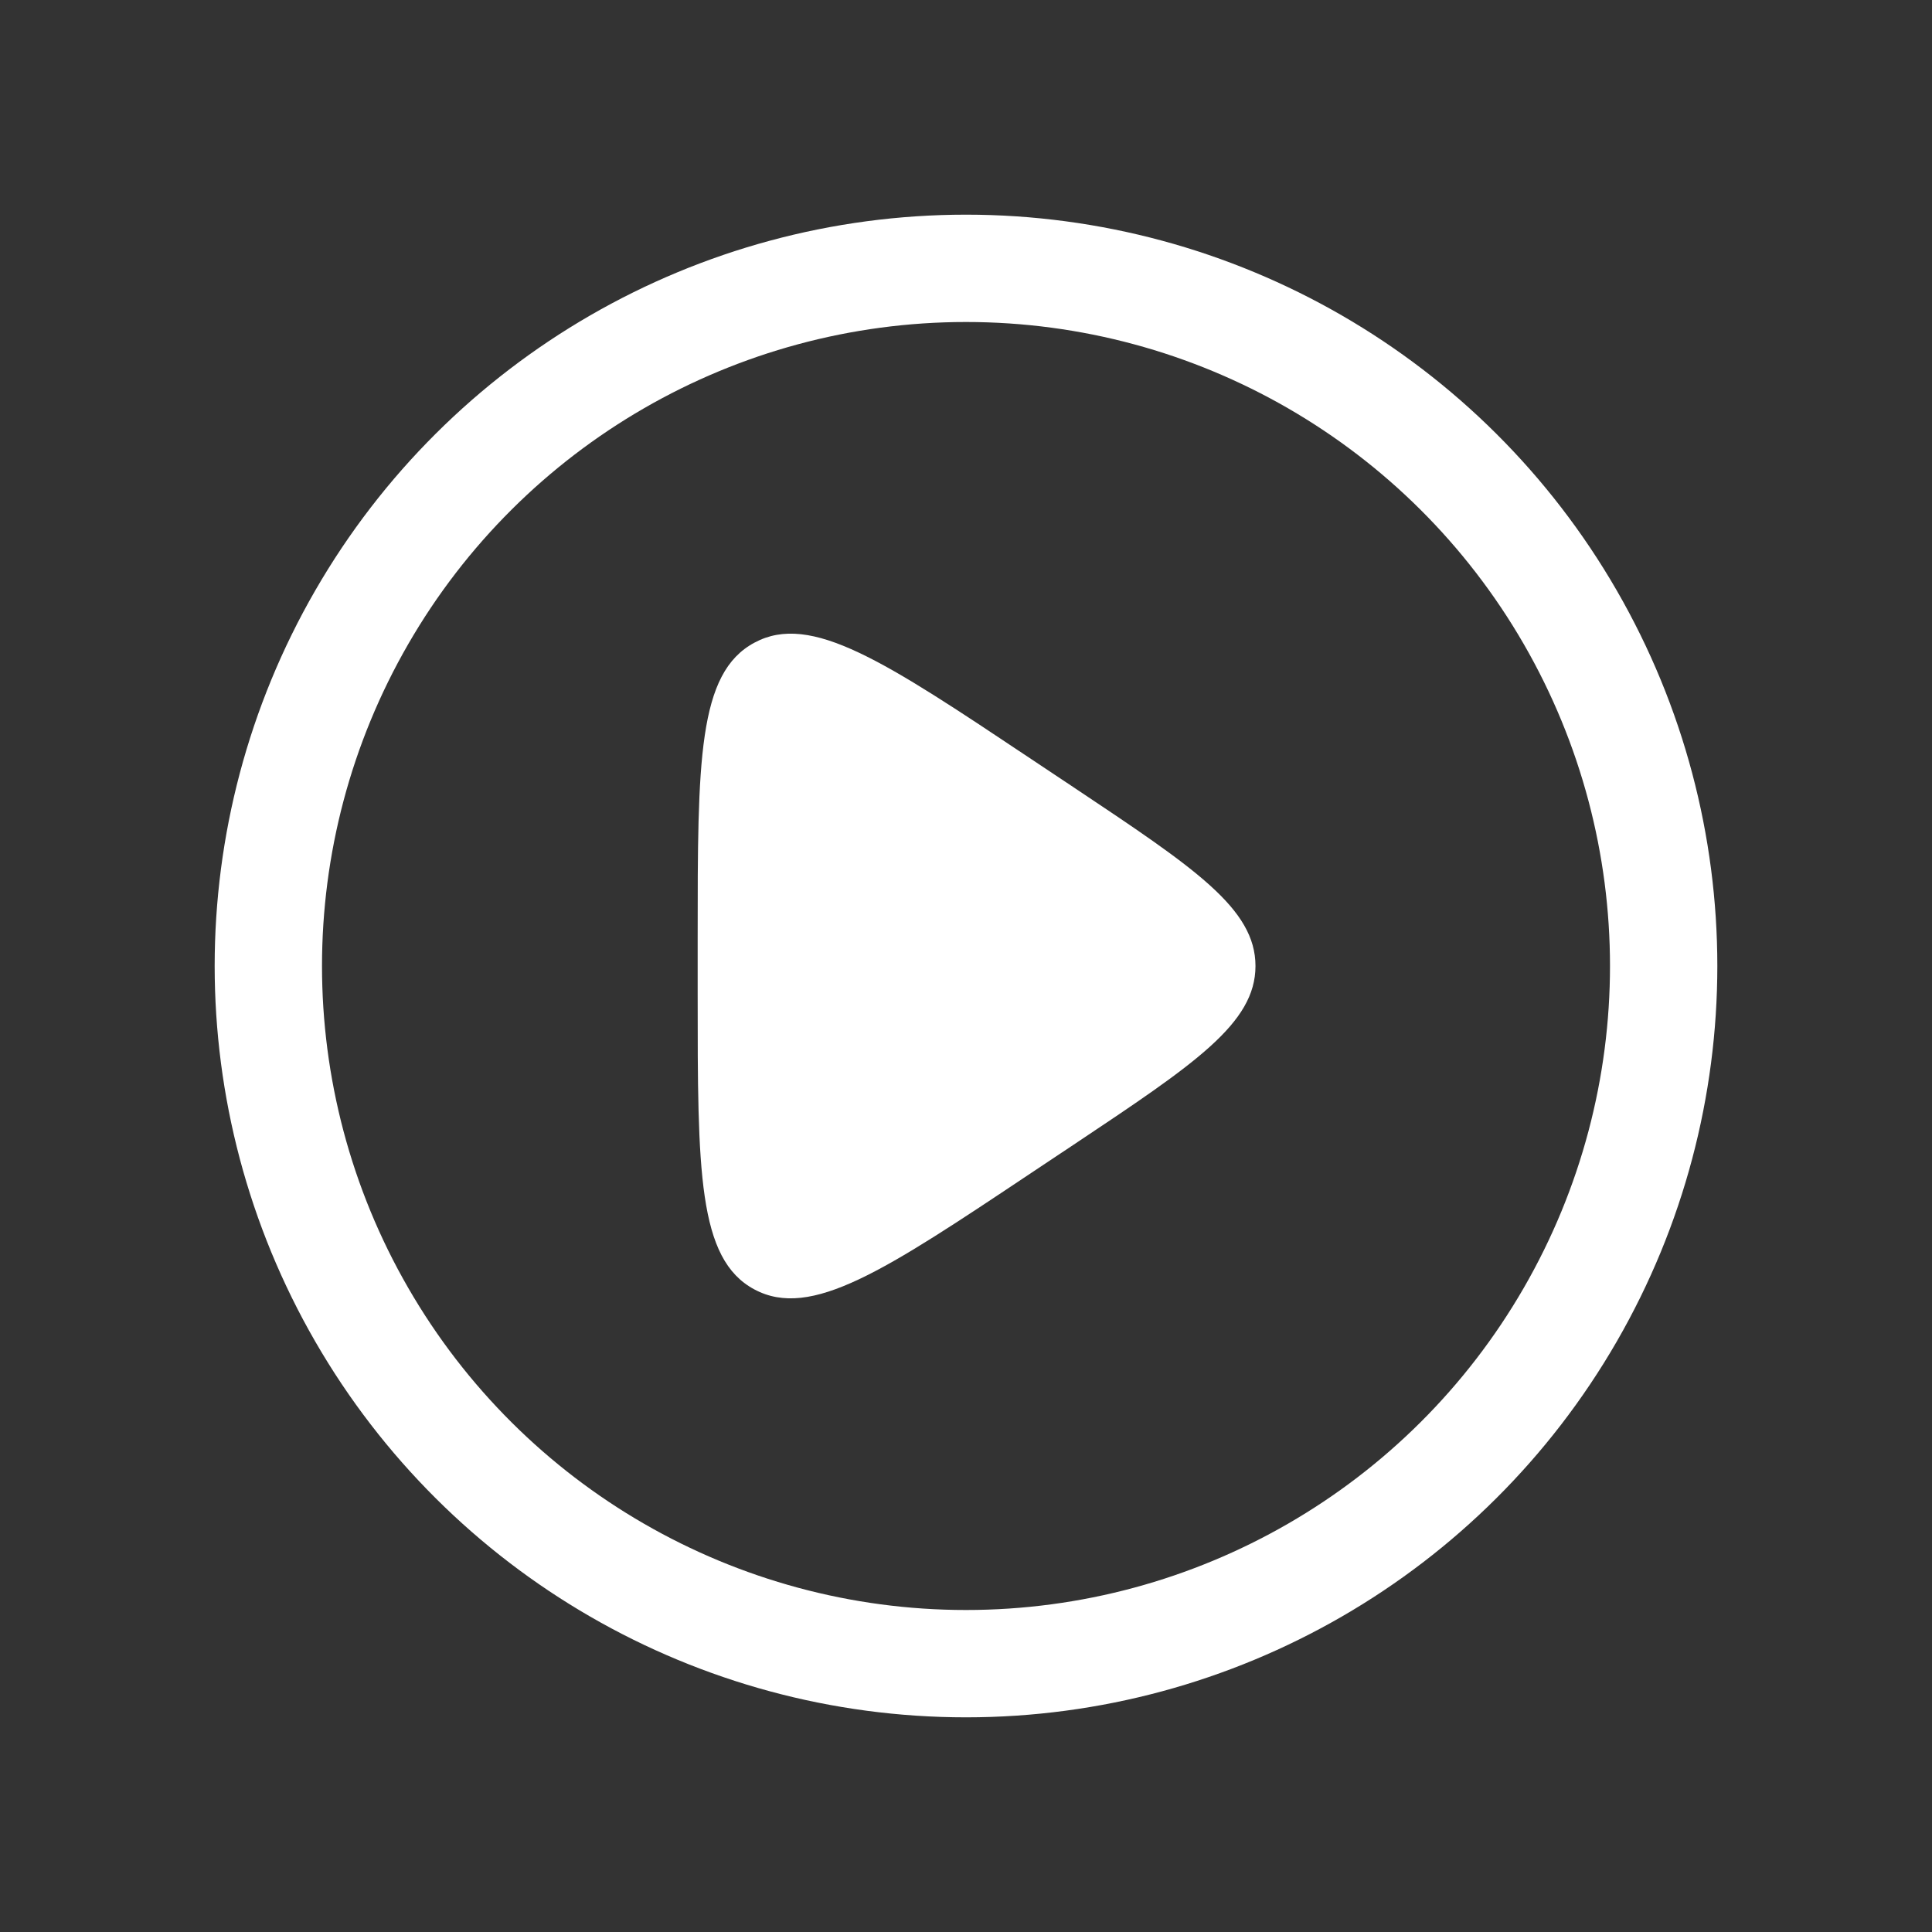 <svg fill="none" height="18" width="18" xmlns="http://www.w3.org/2000/svg" xmlns:xlink="http://www.w3.org/1999/xlink"><rect width="100%" height="100%" fill="#333333" stroke="none"/><clipPath id="a"><path d="m0 0h18v18h-18z"/></clipPath><clipPath id="b"><path d="m0 0h18v18h-18z" transform="matrix(0 1 -1 0 18 0)"/></clipPath><g clip-path="url(#a)"><g clip-path="url(#b)"><circle cx="9" cy="9" r="6.5" stroke="#fff" transform="matrix(0 1 -1 0 18 0)"/><path d="m10.004 7.336-.395-.263c-1.368-.913-2.053-1.369-2.579-1.086-.53.282-.53 1.105-.53 2.75v.526c0 1.645 0 2.467.528 2.75s1.213-.173 2.581-1.086l.395-.263c1.129-.753 1.693-1.129 1.693-1.664s-.564-.911-1.693-1.664z" fill="#fff"/></g></g></svg>